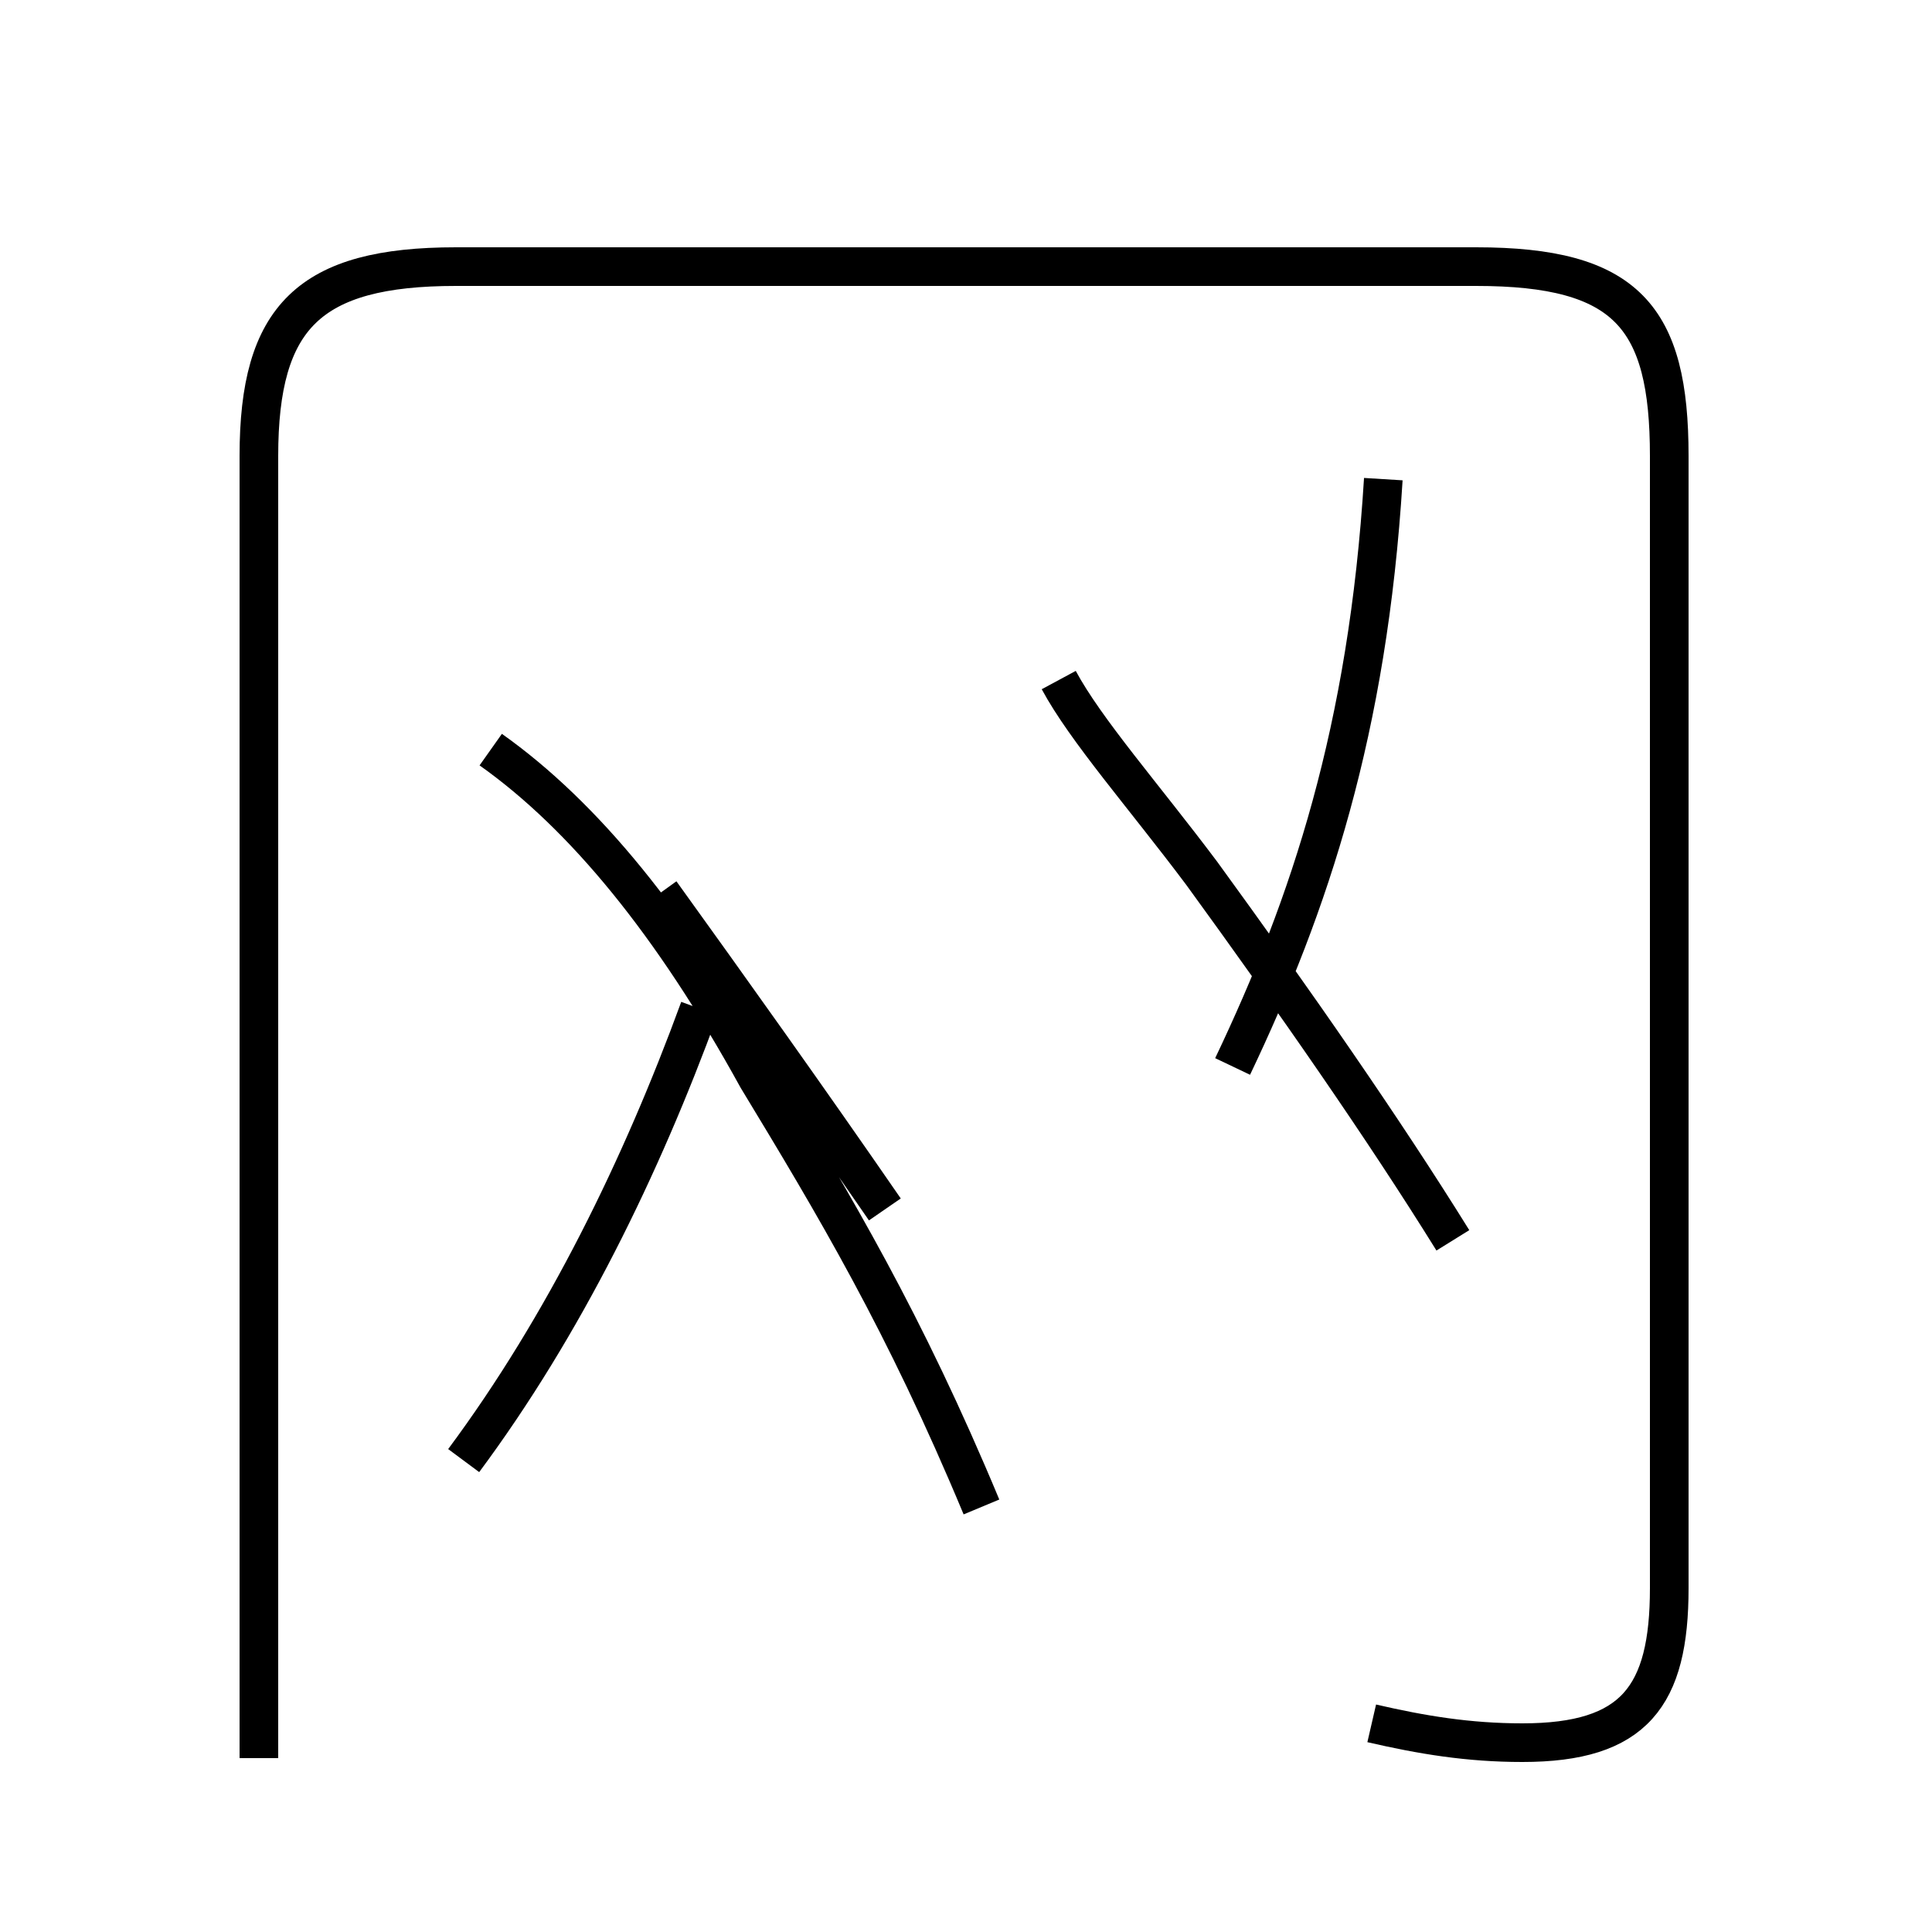 <?xml version='1.0' encoding='utf8'?>
<svg viewBox="0.0 -6.0 50.0 50.0" version="1.1" xmlns="http://www.w3.org/2000/svg">
<rect x="0.0" y="-6.0" width="50.0" height="50.0" fill="#808080" stroke="none"/>
<rect x="-1000" y="-1000" width="2000" height="2000" stroke="white" fill="white"/>
<g style="fill:white;stroke:#000000;  stroke-width:1">
<path d="M 35.5 0.6 C 36.8 0.9 38.0 1.1 39.4 1.1 C 42.3 1.1 43.2 -0.1 43.2 -2.9 L 43.2 -32.2 C 43.2 -35.8 42.1 -37.1 38.2 -37.1 L 11.8 -37.1 C 8.0 -37.1 6.7 -35.8 6.7 -32.2 L 6.7 1.5 M 12.0 -6.2 C 14.6 -9.7 16.6 -13.8 18.1 -17.9 M 22.9 -12.7 C 20.9 -15.6 18.9 -18.4 17.1 -20.9 M 12.7 -24.6 C 15.1 -22.9 17.4 -20.1 19.6 -16.1 C 21.6 -12.8 23.4 -9.8 25.4 -5.0 M 37.6 -11.9 C 35.8 -14.8 33.5 -18.1 31.1 -21.4 C 29.6 -23.4 28.1 -25.1 27.4 -26.4 M 31.9 -16.4 C 33.9 -20.6 35.4 -25.1 35.8 -31.6" transform="translate(0.0, 38.0)" />
</g>
</svg>